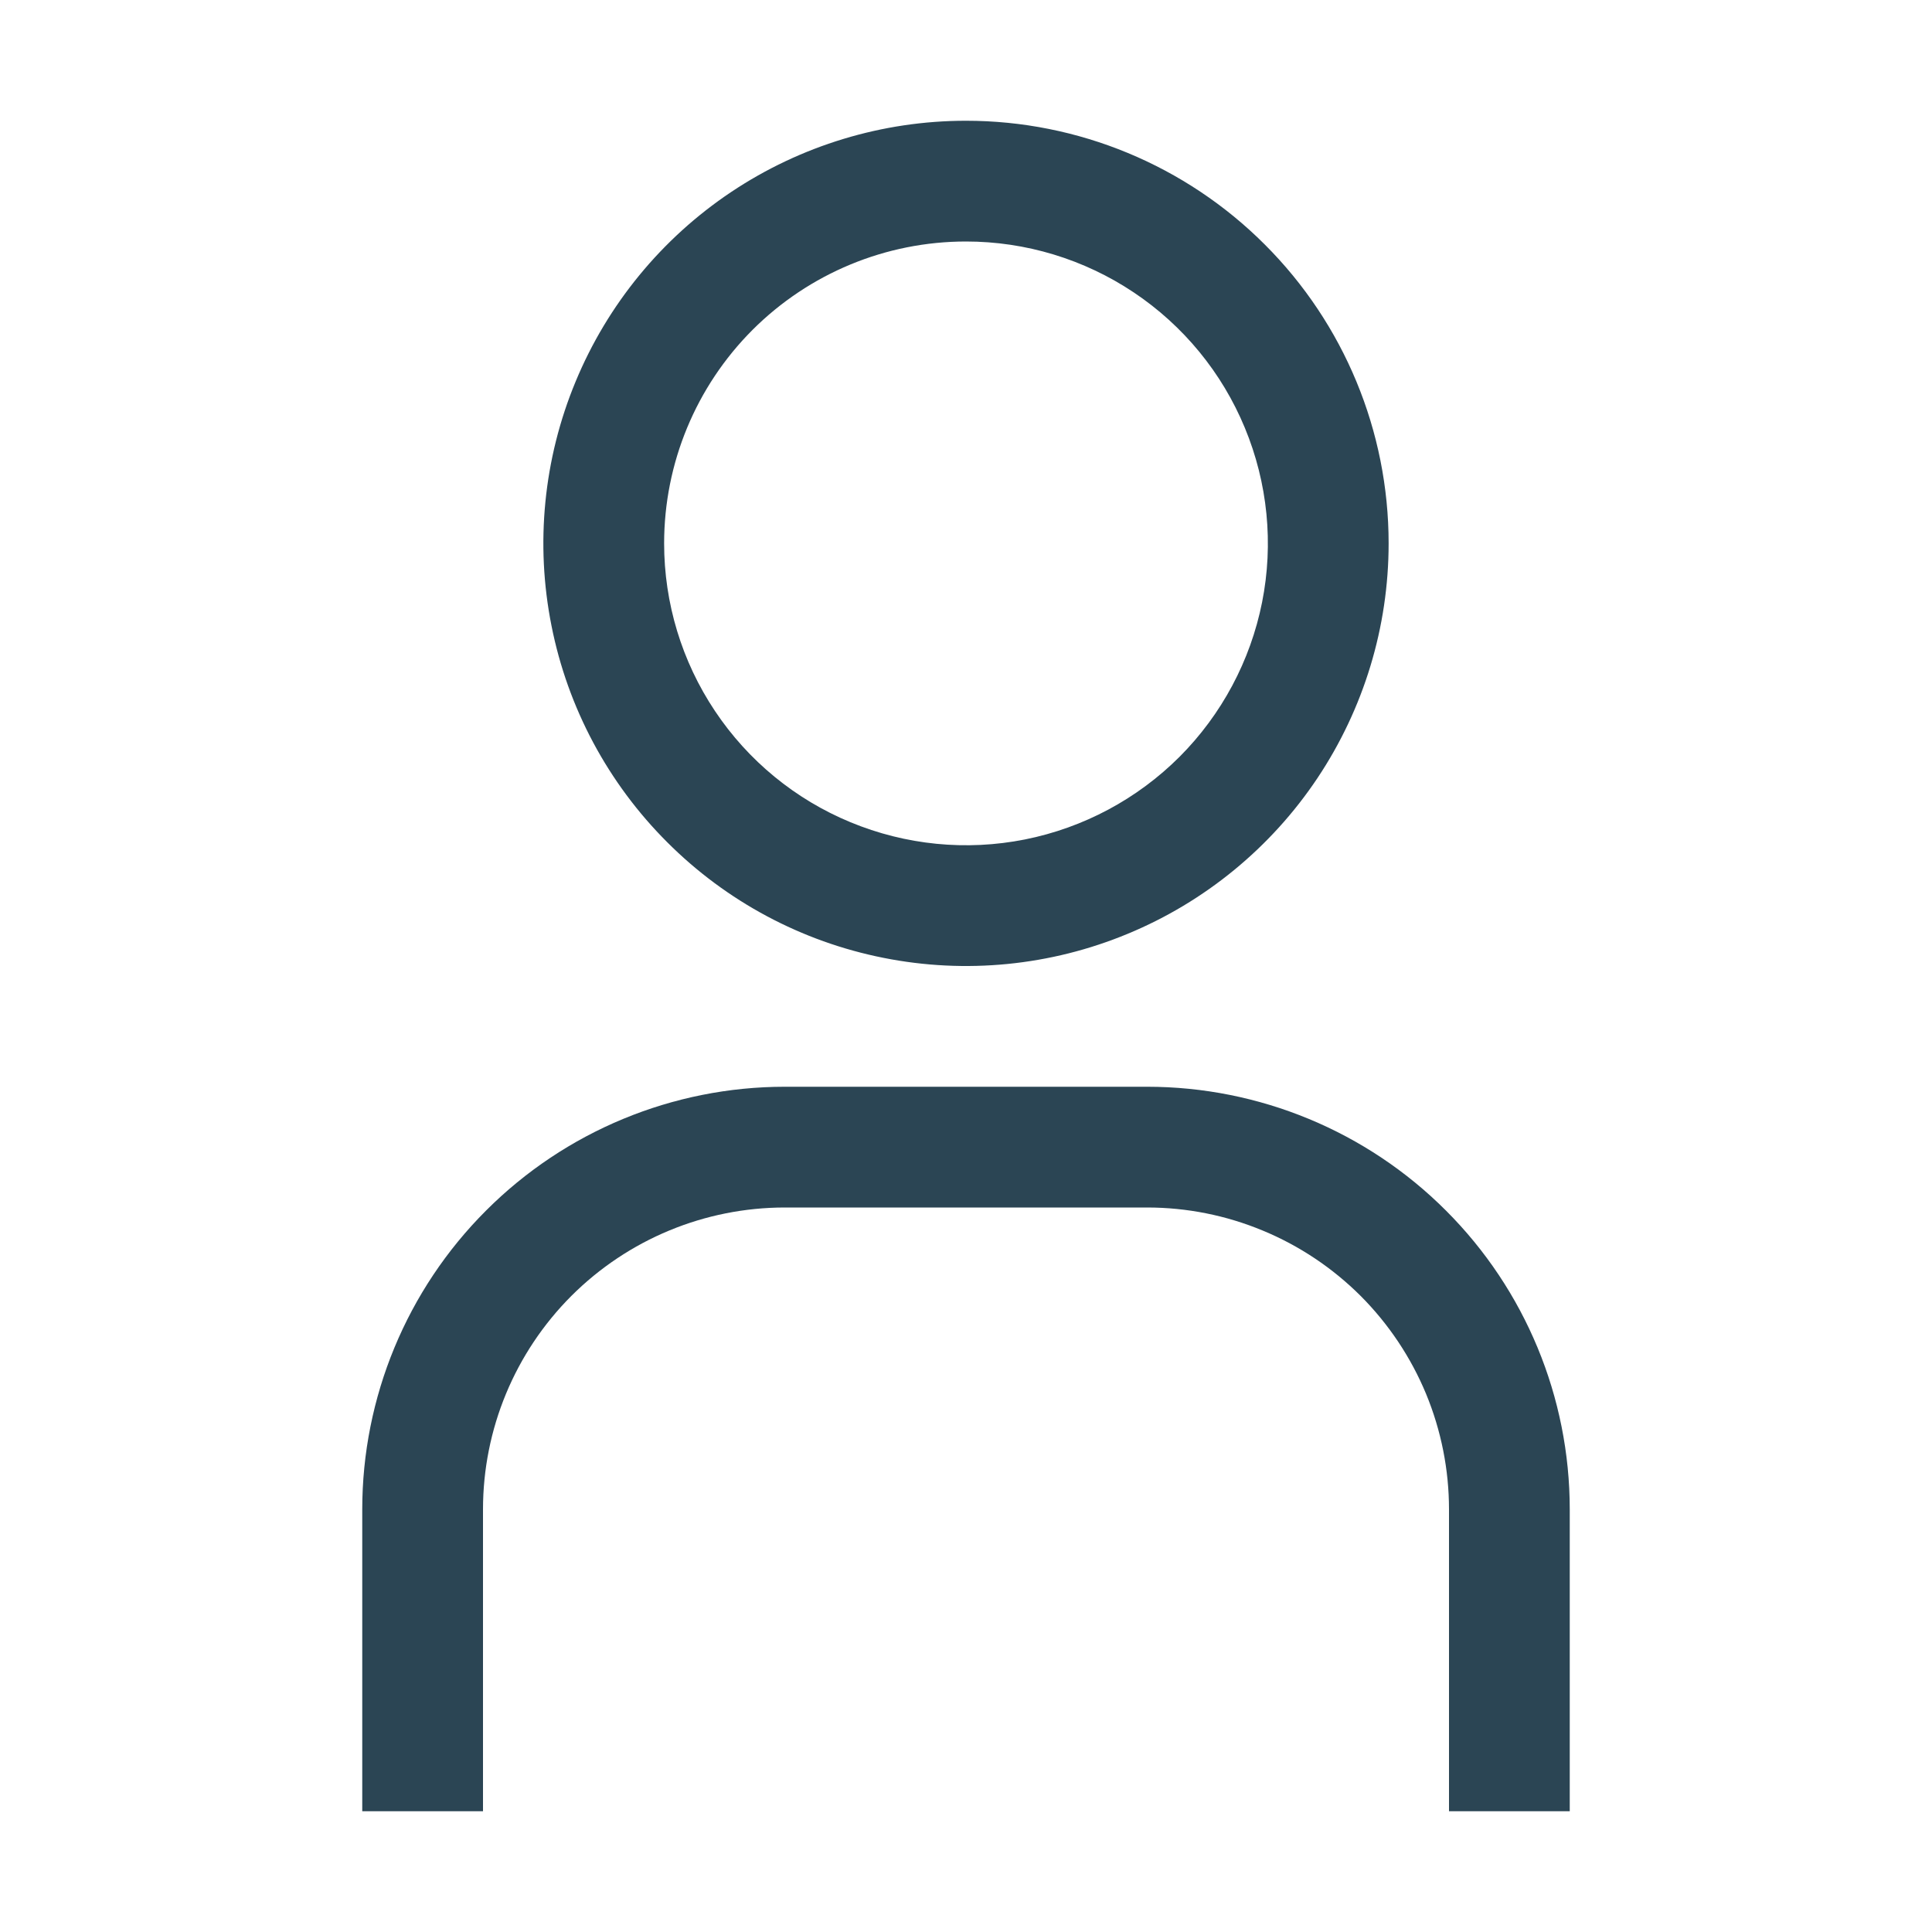 <svg width="24" height="24" viewBox="0 0 24 24" fill="none" xmlns="http://www.w3.org/2000/svg">
<path d="M12 3C12.742 3 13.467 3.22 14.083 3.632C14.7 4.044 15.181 4.63 15.464 5.315C15.748 6 15.823 6.754 15.678 7.482C15.533 8.209 15.176 8.877 14.652 9.402C14.127 9.926 13.459 10.283 12.732 10.428C12.004 10.573 11.25 10.498 10.565 10.214C9.88 9.931 9.294 9.45 8.882 8.833C8.47 8.217 8.25 7.492 8.25 6.75C8.25 5.755 8.645 4.802 9.348 4.098C10.052 3.395 11.005 3 12 3ZM12 1.5C10.962 1.5 9.947 1.808 9.083 2.385C8.22 2.962 7.547 3.782 7.15 4.741C6.752 5.7 6.648 6.756 6.851 7.774C7.053 8.793 7.553 9.728 8.288 10.462C9.022 11.197 9.957 11.697 10.976 11.899C11.994 12.102 13.05 11.998 14.009 11.6C14.968 11.203 15.788 10.53 16.365 9.667C16.942 8.803 17.25 7.788 17.25 6.75C17.25 5.358 16.697 4.022 15.712 3.038C14.728 2.053 13.392 1.5 12 1.5ZM19.5 22.5H18V18.75C18 18.258 17.903 17.77 17.715 17.315C17.526 16.86 17.25 16.447 16.902 16.098C16.553 15.75 16.14 15.474 15.685 15.286C15.23 15.097 14.742 15 14.25 15H9.75C8.755 15 7.802 15.395 7.098 16.098C6.395 16.802 6 17.755 6 18.75V22.5H4.5V18.75C4.5 17.358 5.053 16.022 6.038 15.038C7.022 14.053 8.358 13.5 9.75 13.5H14.25C15.642 13.5 16.978 14.053 17.962 15.038C18.947 16.022 19.5 17.358 19.5 18.75V22.5Z" fill="#2B4554"/>
</svg>
